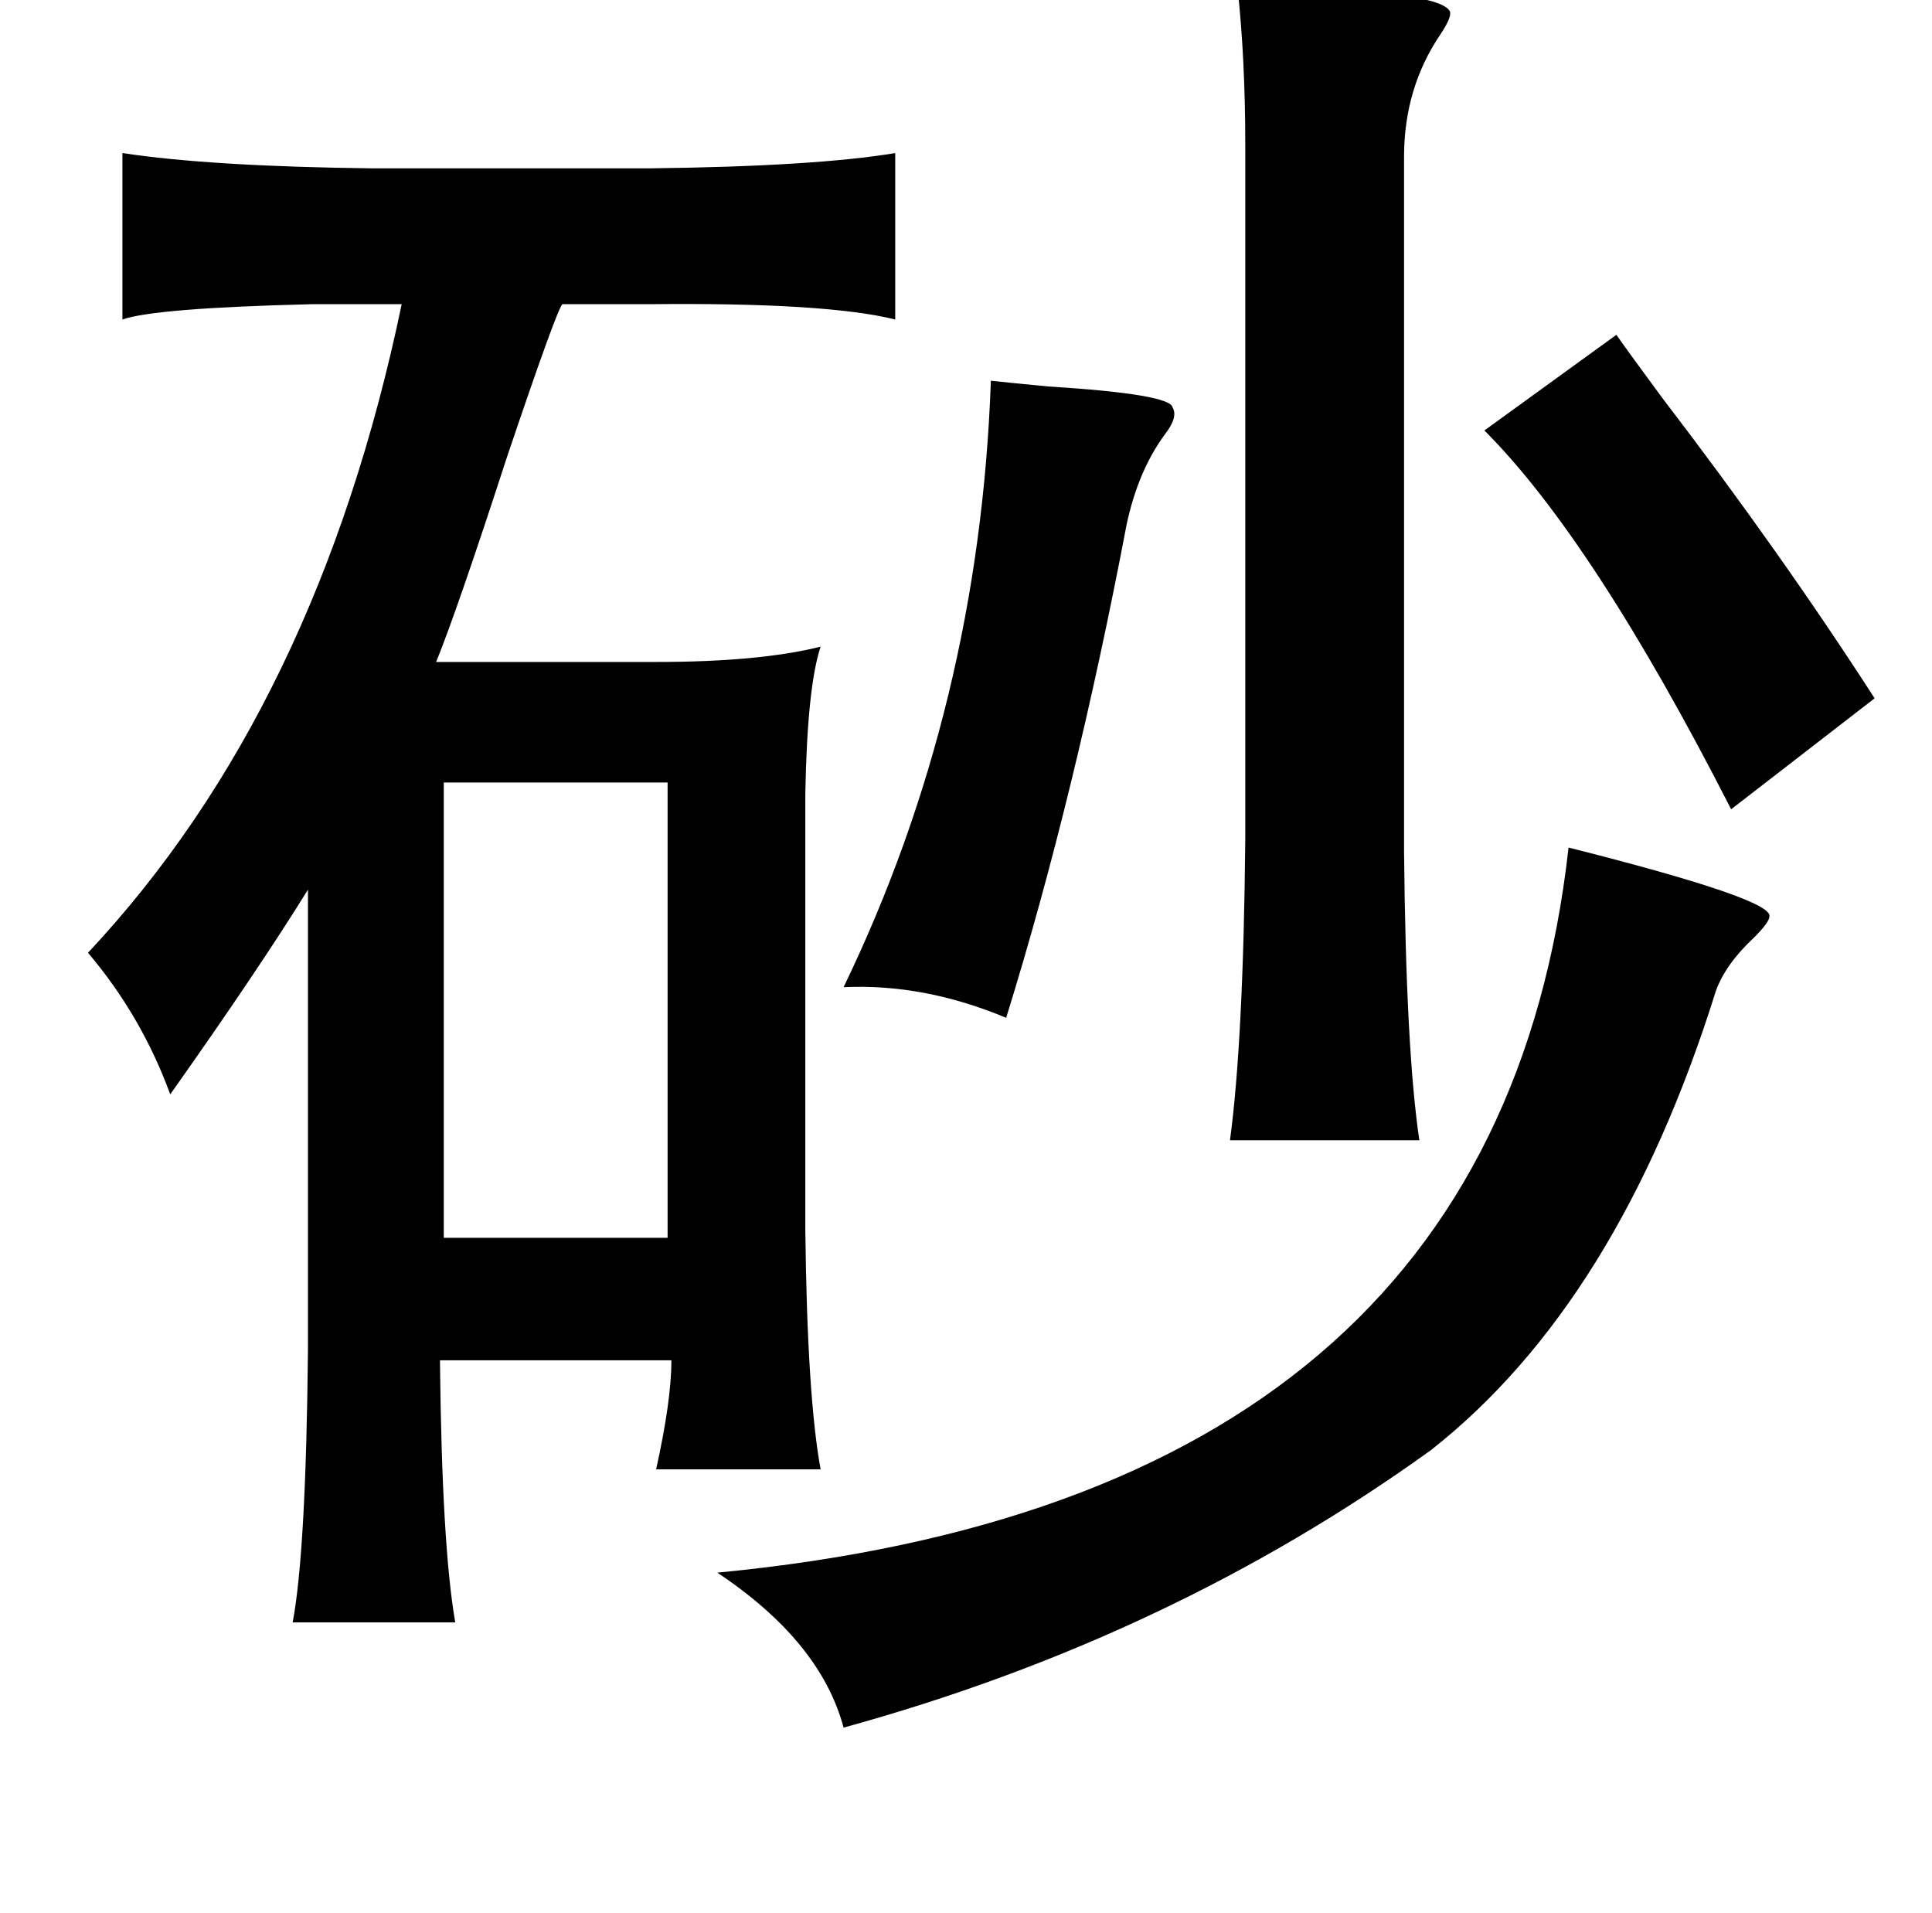 <?xml version="1.0" standalone="no"?>
<!DOCTYPE svg PUBLIC "-//W3C//DTD SVG 1.1//EN" "http://www.w3.org/Graphics/SVG/1.1/DTD/svg11.dtd" >
<svg xmlns="http://www.w3.org/2000/svg" xmlns:xlink="http://www.w3.org/1999/xlink" version="1.1" viewBox="-10 0 1010 1000">
   <path fill="currentColor"
d="M637 -6q105 0 111 12q1 3 -5 12q-19 28 -19 64v363q1 104 8 151h-99q7 -52 8 -157v-363q0 -45 -4 -82zM458 80v87q-36 -9 -129 -8h-45q-3 3 -29 80q-26 80 -37 107h115q54 0 86 -8q-7 21 -8 77v228q1 87 8 125h-86q8 -36 8 -57h-121q1 97 8 137h-85q7 -37 8 -143v-240
q-26 42 -72 107q-15 -41 -43 -74q120 -128 164 -339h-47q-82 2 -99 8v-87q46 7 131 8h144q87 -1 129 -8zM835 175q7 10 24 33q62 81 111 157l-75 58q-72 -141 -129 -198zM508 199q9 1 30 3q64 4 65 11q3 5 -4 14q-14 19 -20 47q-27 142 -63 258q-43 -18 -85 -16
q71 -147 77 -317zM339 409h-117v238h117v-238zM810 443q107 27 105 36q0 3 -8 11q-15 14 -20 28q-51 163 -149 240q-136 98 -307 145q-12 -45 -66 -81q407 -39 445 -379z" />
</svg>
